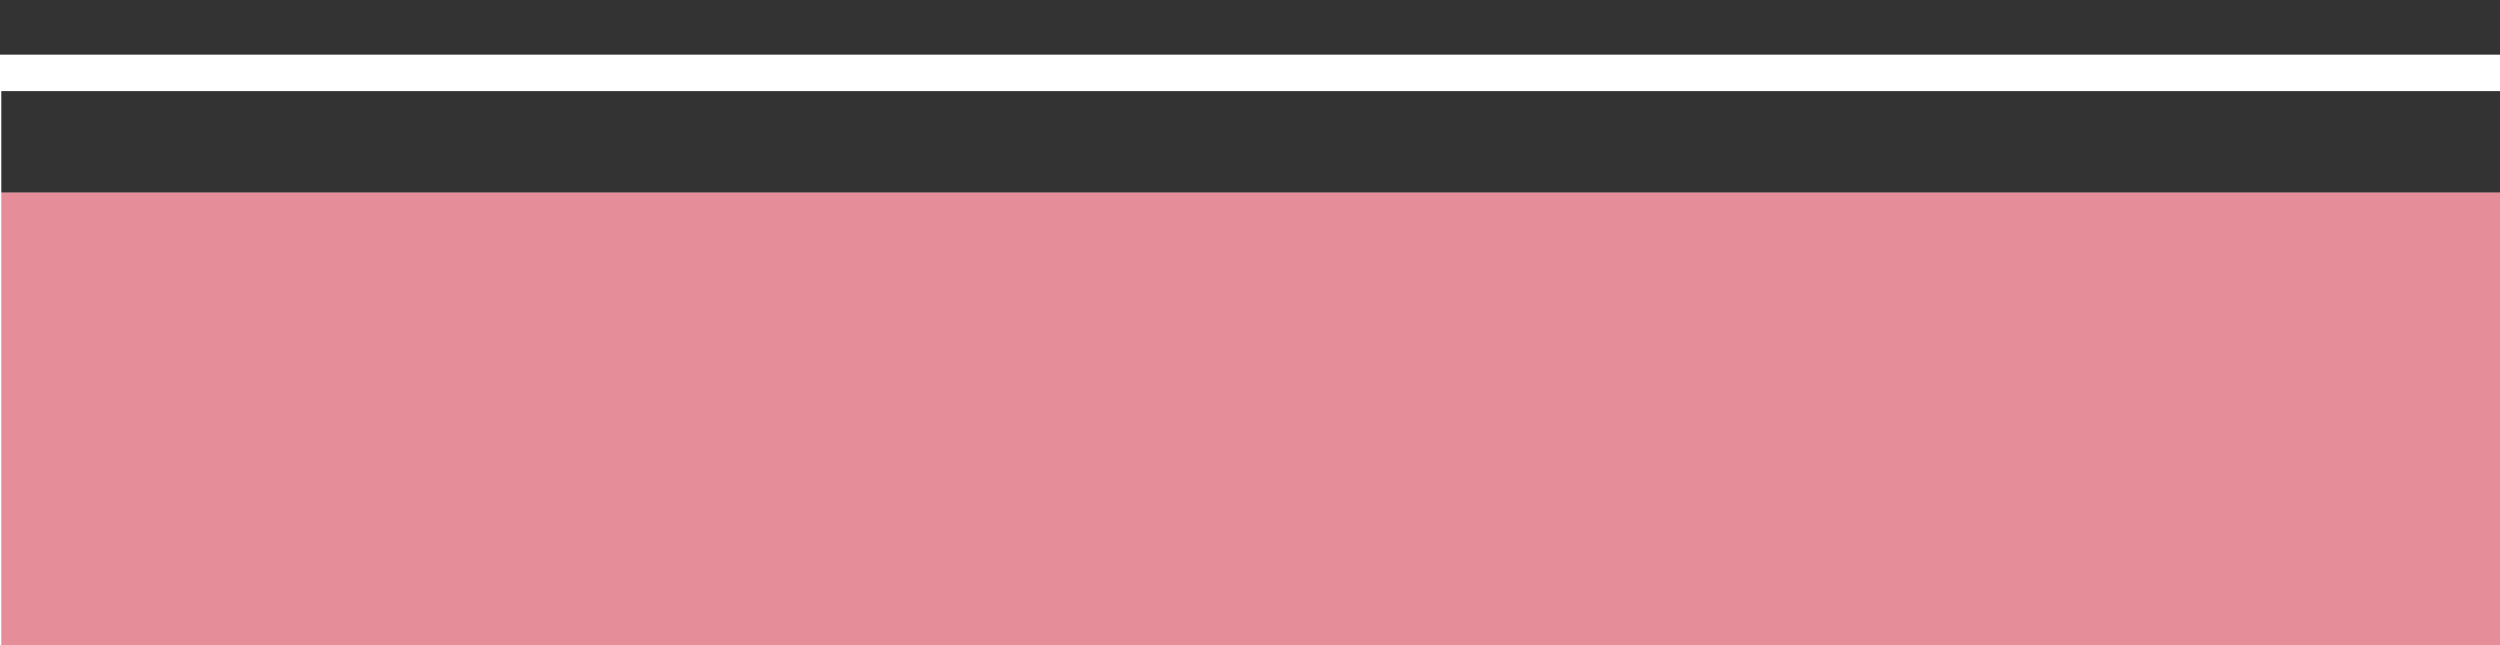 <?xml version="1.0" encoding="UTF-8"?>
<svg id="Layer_2" data-name="Layer 2" xmlns="http://www.w3.org/2000/svg" viewBox="0 0 1921 496">
  <g id="Layer_1-2" data-name="Layer 1">
    <rect width="1921" height="42" fill="#333"/>
    <rect x="1" y="70" width="1920" height="78" fill="#333"/>
    <rect x="1" y="148" width="1920" height="348" fill="#cc1f36" opacity=".5"/>
  </g>
</svg>